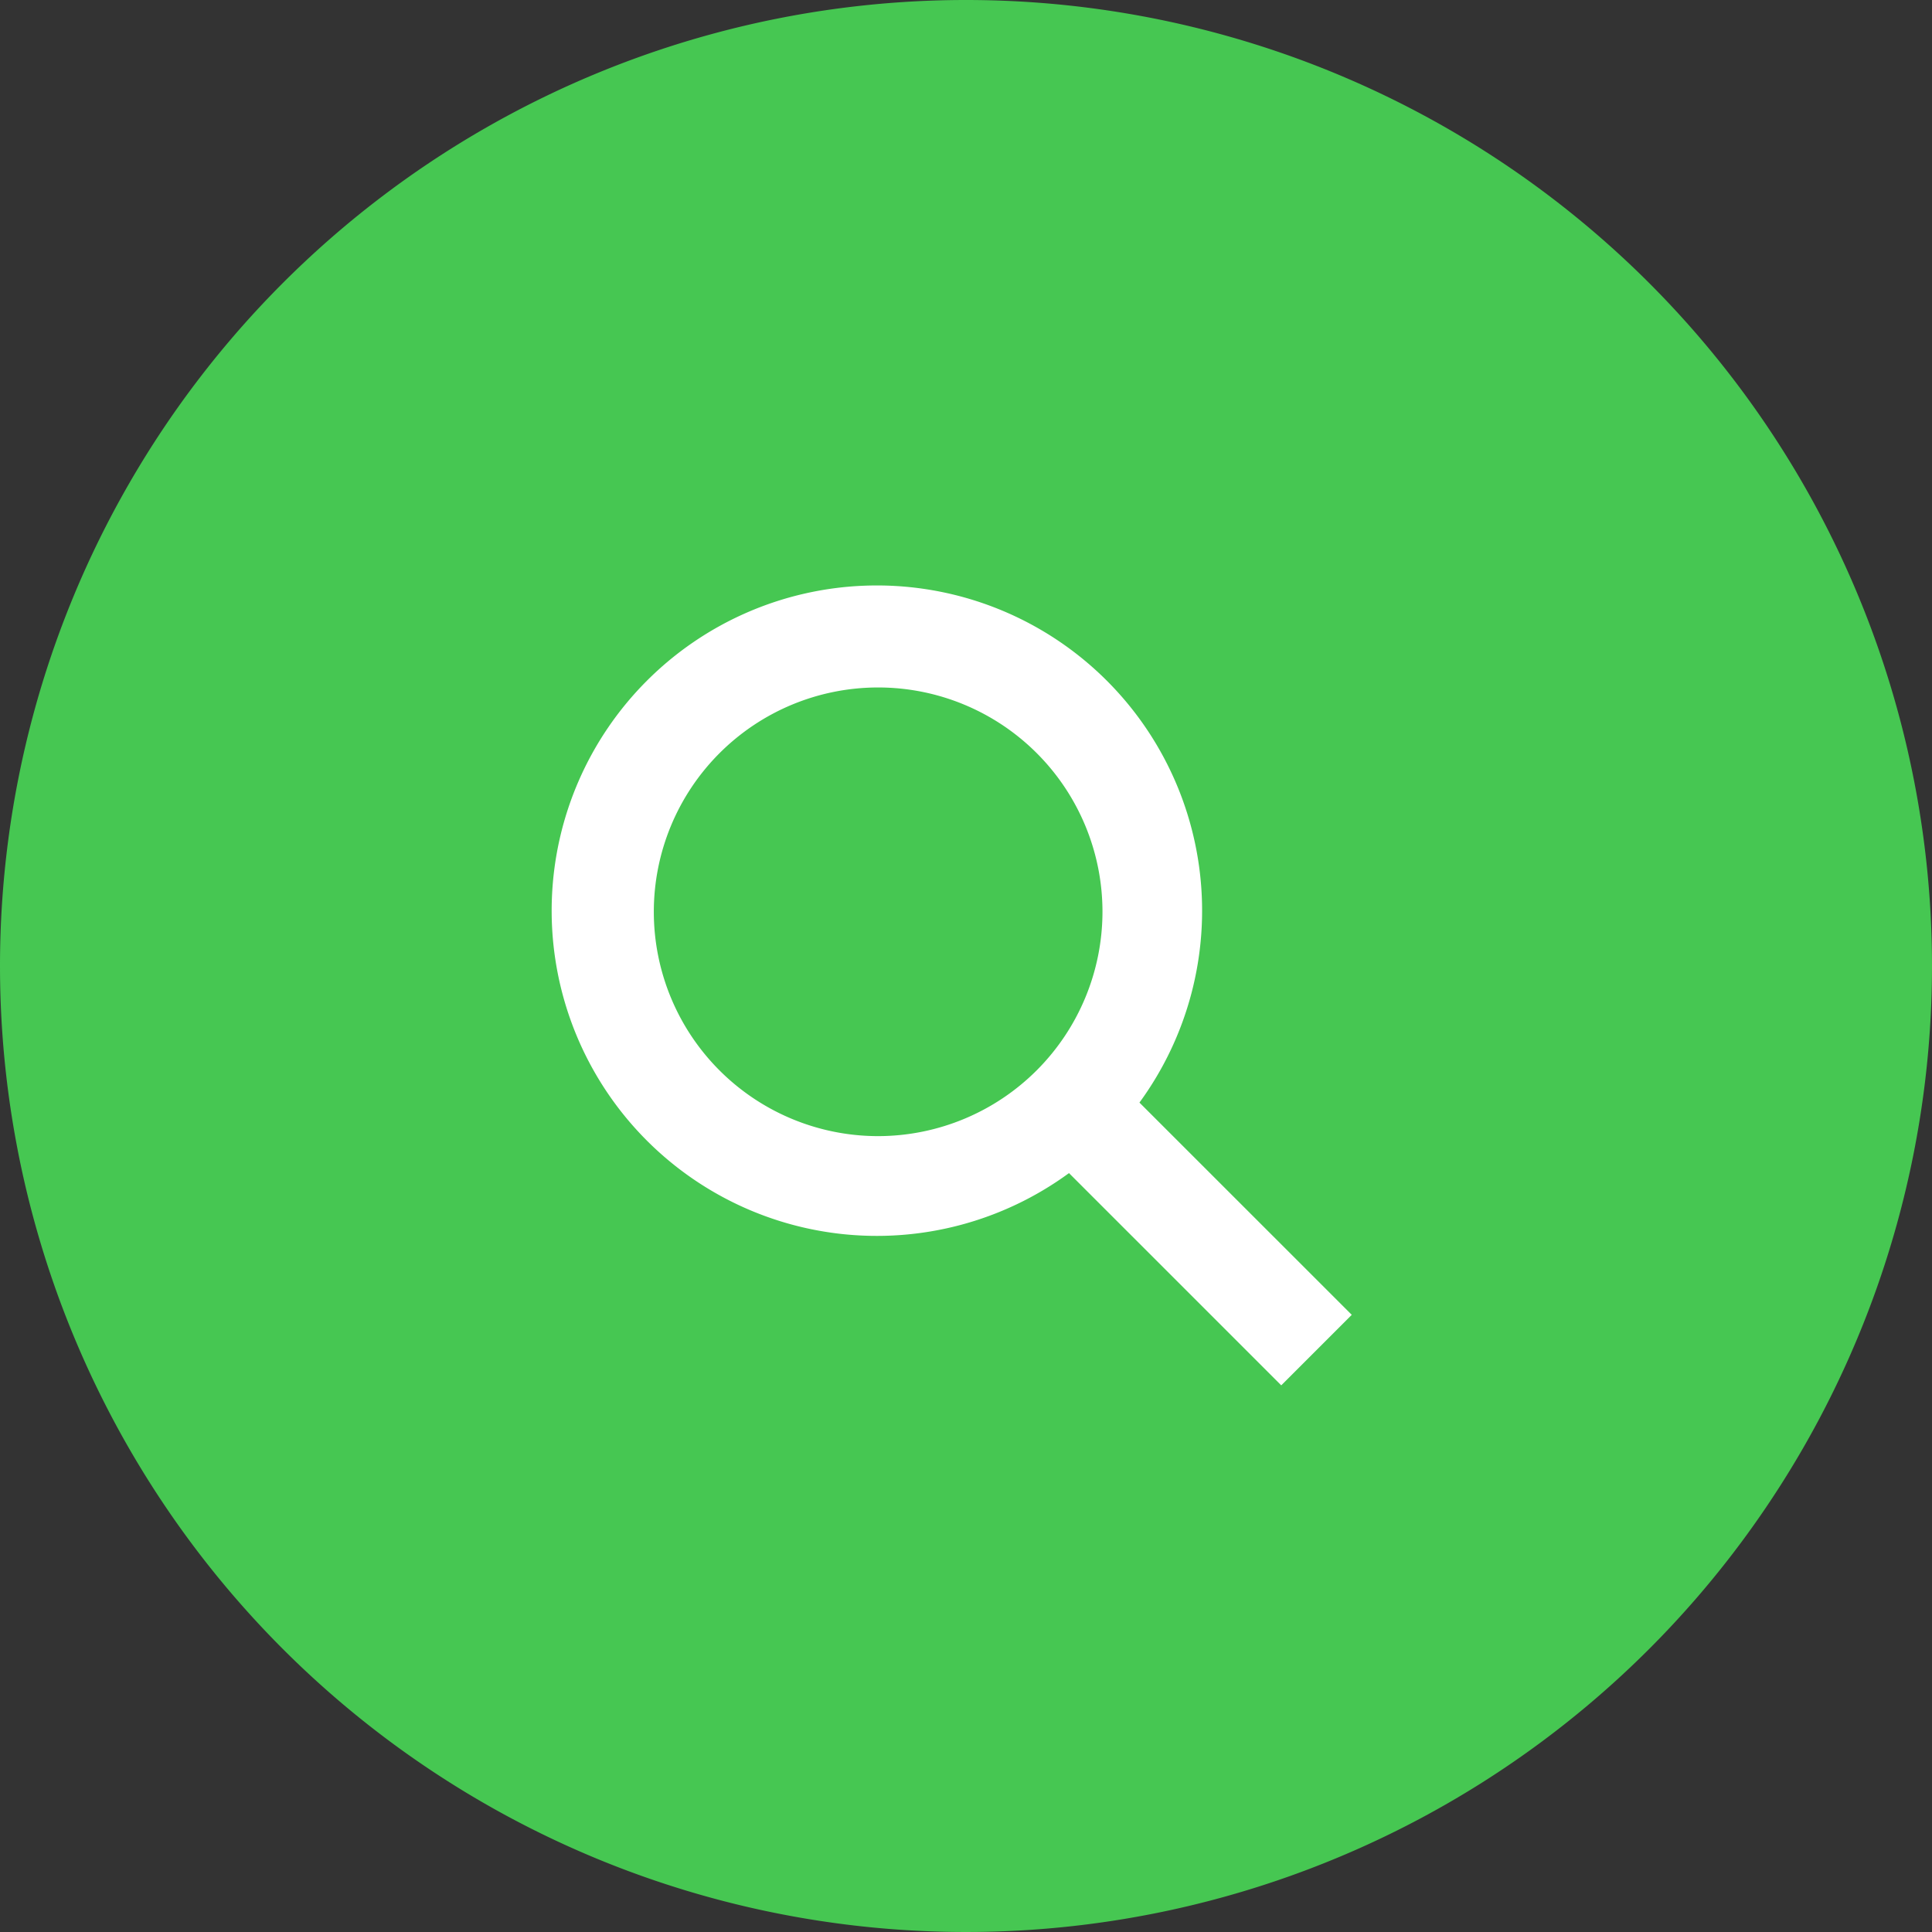 <svg xmlns="http://www.w3.org/2000/svg" width="36" height="36" viewBox="0 0 36 36">
  <rect x="0" y="0" width="36" height="36" fill="#333333" stroke="none"/>
  <g id="Search" transform="translate(21.925 1.867)">
    <path id="Circle" d="M18,0A18,18,0,1,1,0,18,18,18,0,0,1,18,0Z" transform="translate(-21.925 -1.867)" fill="#46c752"/>
    <path id="Icon" d="M10.907,9.6a6.06,6.06,0,1,0-1.313,1.314l3.955,3.955,1.314-1.314L10.907,9.6Zm-4.869.625a4.18,4.18,0,1,1,4.18-4.18,4.185,4.185,0,0,1-4.18,4.18Z" transform="translate(-11.6 9.078)" fill="#fff"/>
  </g>
</svg>
